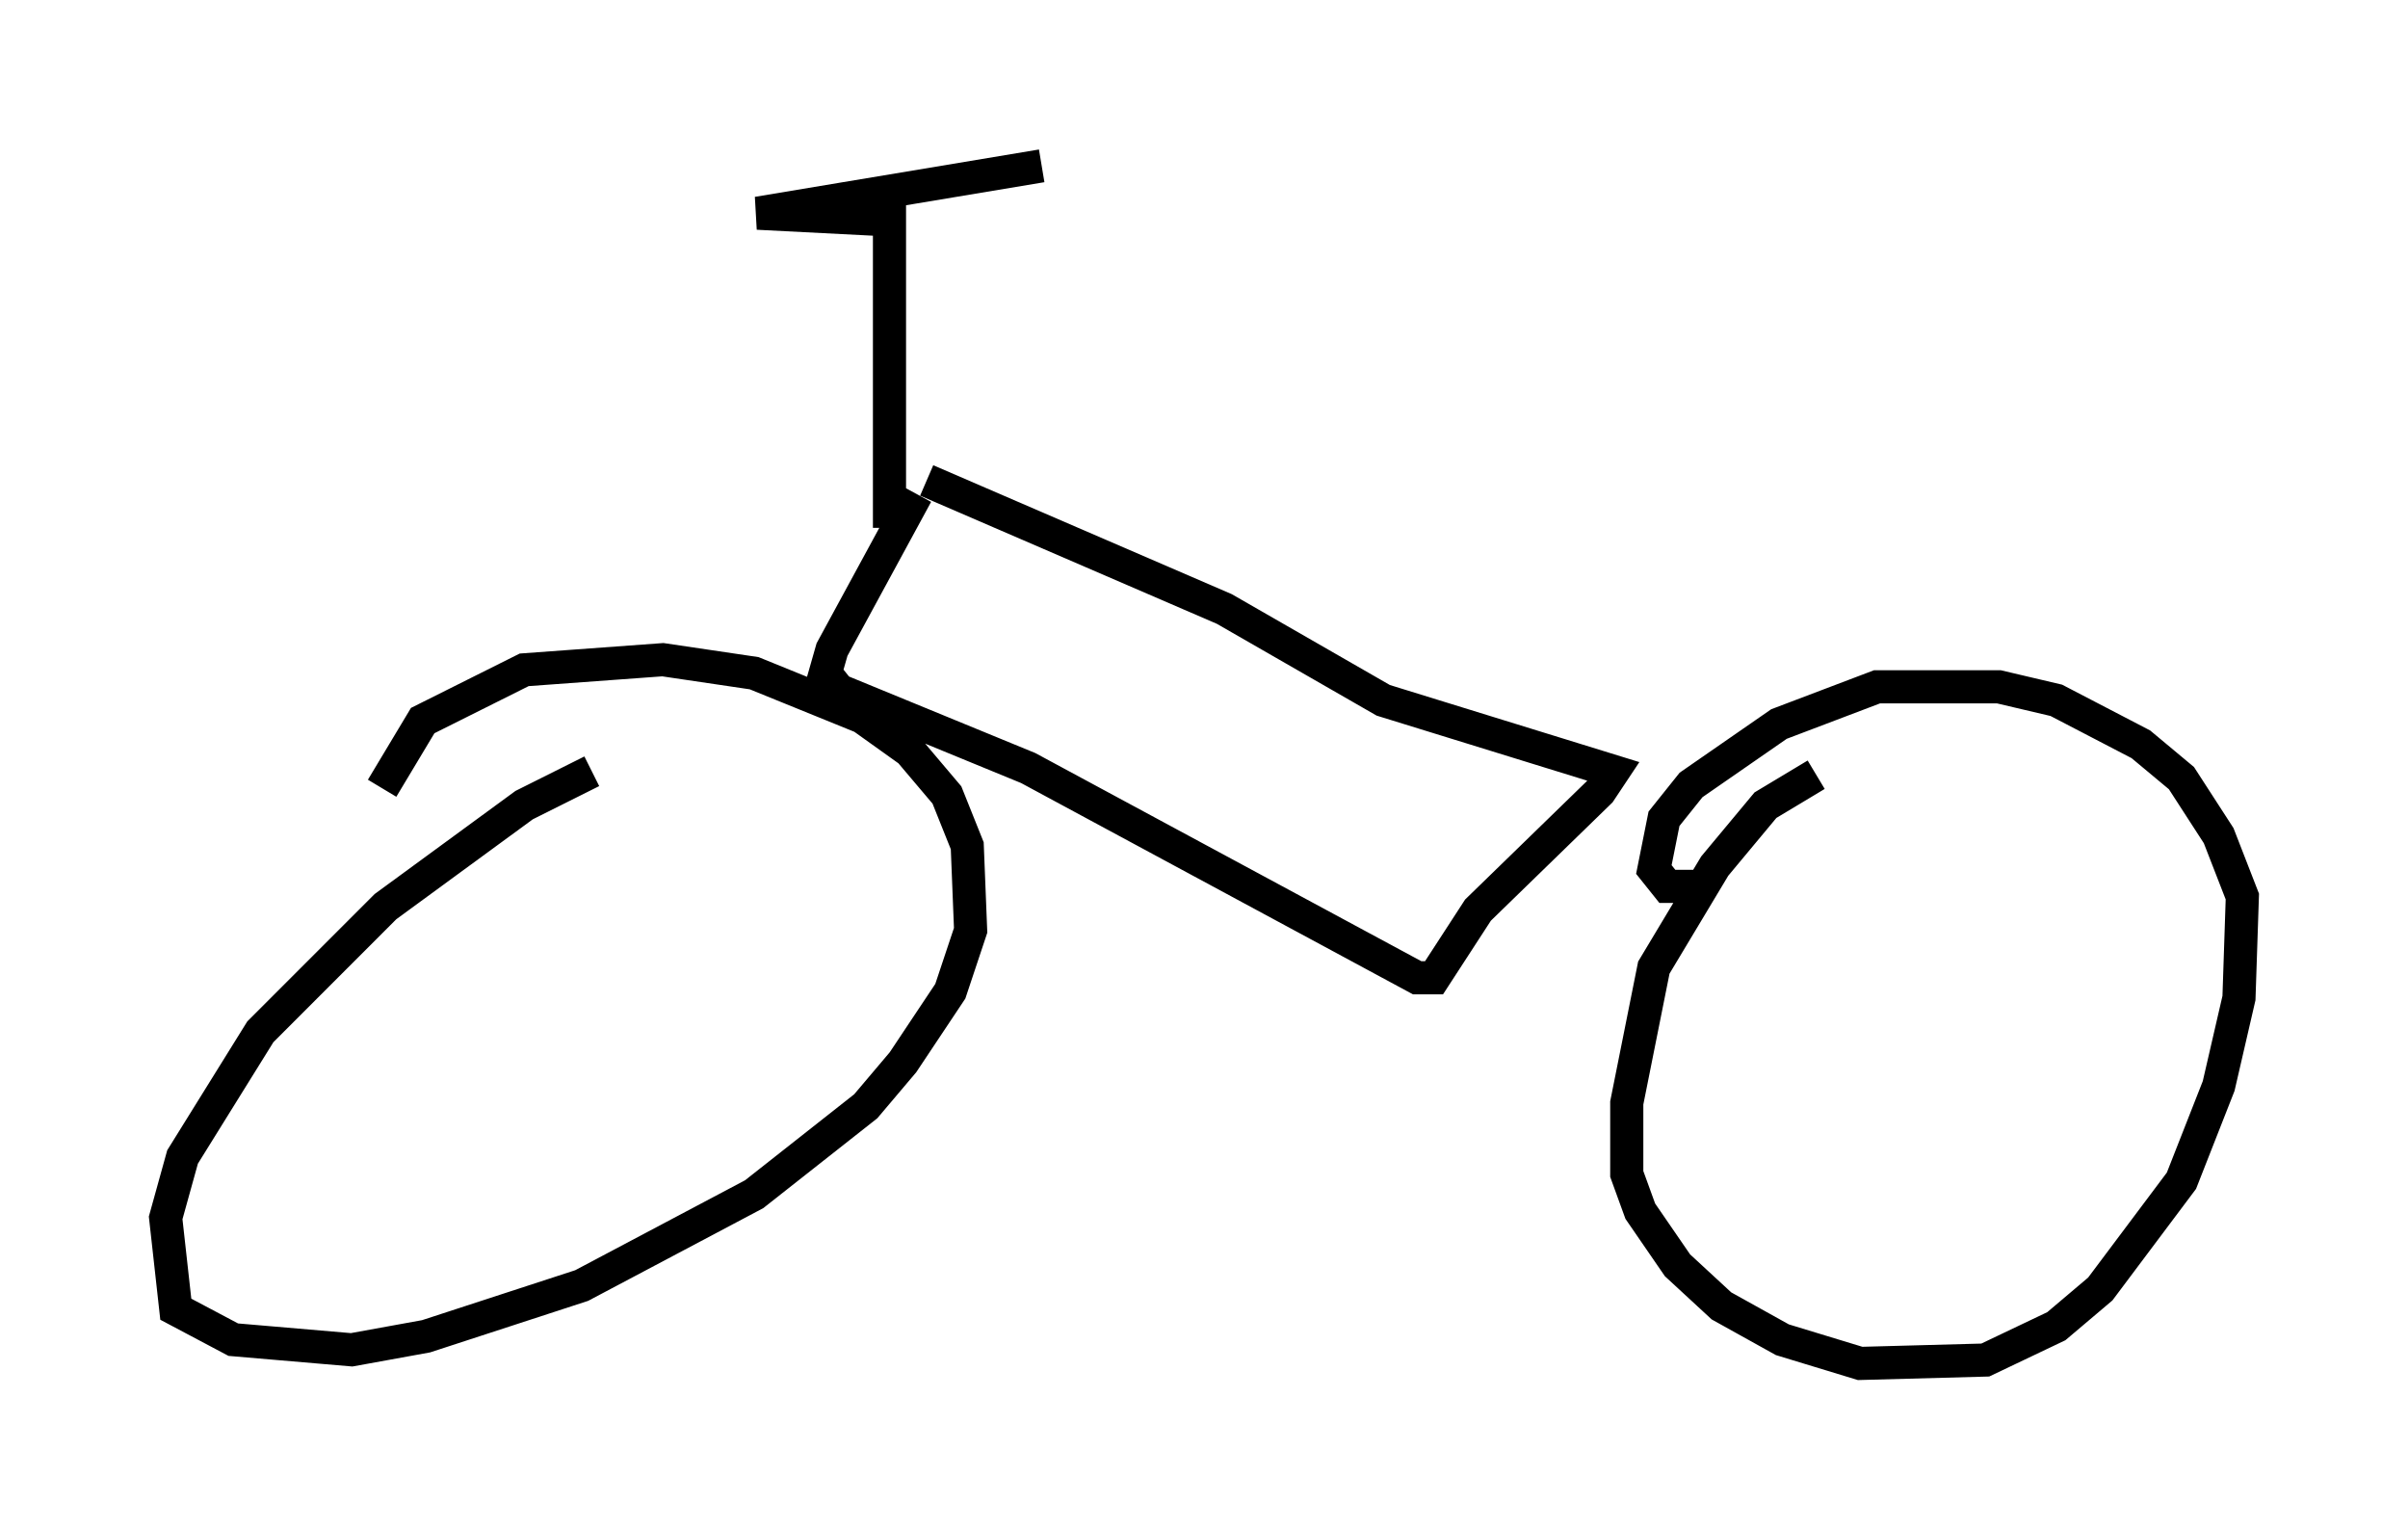 <?xml version="1.0" encoding="utf-8" ?>
<svg baseProfile="full" height="46.138" version="1.1" width="72.68" xmlns="http://www.w3.org/2000/svg" xmlns:ev="http://www.w3.org/2001/xml-events" xmlns:xlink="http://www.w3.org/1999/xlink"><defs /><rect fill="white" height="46.138" width="72.68" x="0" y="0" /><path d="M18.475, 23.273 m-0.613, 0.0 l-2.042, 1.021 -4.185, 3.063 l-3.777, 3.777 -2.348, 3.777 l-0.51, 1.838 0.306, 2.756 l1.735, 0.919 3.573, 0.306 l2.246, -0.408 4.696, -1.531 l5.206, -2.756 3.369, -2.654 l1.123, -1.327 1.429, -2.144 l0.613, -1.838 -0.102, -2.552 l-0.613, -1.531 -1.123, -1.327 l-1.429, -1.021 -3.267, -1.327 l-2.756, -0.408 -4.185, 0.306 l-3.063, 1.531 -1.225, 2.042 m43.284, -0.408 l-1.531, 0.919 -1.531, 1.838 l-1.838, 3.063 -0.817, 4.083 l0.0, 2.144 0.408, 1.123 l1.123, 1.633 1.327, 1.225 l1.838, 1.021 2.348, 0.715 l3.777, -0.102 2.144, -1.021 l1.327, -1.123 2.45, -3.267 l1.123, -2.858 0.613, -2.654 l0.102, -3.063 -0.715, -1.838 l-1.123, -1.735 -1.225, -1.021 l-2.552, -1.327 -1.735, -0.408 l-3.675, 0.0 -2.96, 1.123 l-2.654, 1.838 -0.817, 1.021 l-0.306, 1.531 0.408, 0.51 l0.817, 0.0 m-23.173, -12.25 l8.983, 3.879 4.798, 2.756 l6.942, 2.144 -0.408, 0.613 l-3.675, 3.573 -1.327, 2.042 l-0.51, 0.0 -11.74, -6.329 l-5.717, -2.348 -0.408, -0.51 l0.204, -0.715 2.552, -4.696 m-0.817, 1.021 l0.0, -9.29 -3.981, -0.204 l8.575, -1.429 " fill="none" stroke="black" stroke-width="1" /></svg>
